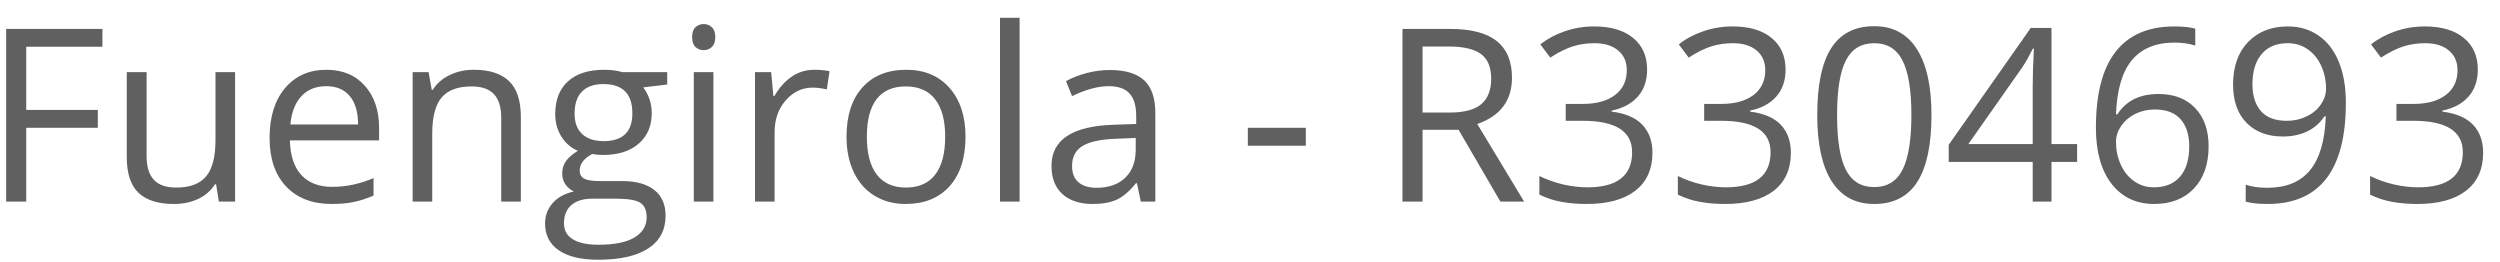 <svg width="124" height="13" viewBox="0 0 124 13" fill="none" xmlns="http://www.w3.org/2000/svg">
<path d="M1.301 10H0.305V1.434H5.08V2.318H1.301V5.453H4.852V6.338H1.301V10ZM7.271 3.578V7.744C7.271 8.268 7.391 8.658 7.629 8.916C7.867 9.174 8.24 9.303 8.748 9.303C9.42 9.303 9.91 9.119 10.219 8.752C10.531 8.385 10.688 7.785 10.688 6.953V3.578H11.66V10H10.857L10.717 9.139H10.664C10.465 9.455 10.188 9.697 9.832 9.865C9.48 10.033 9.078 10.117 8.625 10.117C7.844 10.117 7.258 9.932 6.867 9.561C6.48 9.189 6.287 8.596 6.287 7.779V3.578H7.271ZM16.441 10.117C15.492 10.117 14.742 9.828 14.191 9.25C13.645 8.672 13.371 7.869 13.371 6.842C13.371 5.807 13.625 4.984 14.133 4.375C14.645 3.766 15.33 3.461 16.189 3.461C16.994 3.461 17.631 3.727 18.1 4.258C18.568 4.785 18.803 5.482 18.803 6.35V6.965H14.379C14.398 7.719 14.588 8.291 14.947 8.682C15.31 9.072 15.82 9.268 16.477 9.268C17.168 9.268 17.852 9.123 18.527 8.834V9.701C18.184 9.85 17.857 9.955 17.549 10.018C17.244 10.084 16.875 10.117 16.441 10.117ZM16.178 4.275C15.662 4.275 15.25 4.443 14.941 4.779C14.637 5.115 14.457 5.58 14.402 6.174H17.76C17.76 5.561 17.623 5.092 17.35 4.768C17.076 4.439 16.686 4.275 16.178 4.275ZM24.861 10V5.846C24.861 5.322 24.742 4.932 24.504 4.674C24.266 4.416 23.893 4.287 23.385 4.287C22.713 4.287 22.221 4.469 21.908 4.832C21.596 5.195 21.439 5.795 21.439 6.631V10H20.467V3.578H21.258L21.416 4.457H21.463C21.662 4.141 21.941 3.896 22.301 3.725C22.66 3.549 23.061 3.461 23.502 3.461C24.275 3.461 24.857 3.648 25.248 4.023C25.639 4.395 25.834 4.99 25.834 5.811V10H24.861ZM33.094 3.578V4.193L31.904 4.334C32.014 4.471 32.111 4.65 32.197 4.873C32.283 5.092 32.326 5.34 32.326 5.617C32.326 6.246 32.111 6.748 31.682 7.123C31.252 7.498 30.662 7.686 29.912 7.686C29.721 7.686 29.541 7.67 29.373 7.639C28.959 7.857 28.752 8.133 28.752 8.465C28.752 8.641 28.824 8.771 28.969 8.857C29.113 8.939 29.361 8.98 29.713 8.98H30.85C31.545 8.98 32.078 9.127 32.449 9.42C32.824 9.713 33.012 10.139 33.012 10.697C33.012 11.408 32.727 11.949 32.156 12.32C31.586 12.695 30.754 12.883 29.66 12.883C28.82 12.883 28.172 12.727 27.715 12.414C27.262 12.102 27.035 11.66 27.035 11.09C27.035 10.699 27.16 10.361 27.41 10.076C27.66 9.791 28.012 9.598 28.465 9.496C28.301 9.422 28.162 9.307 28.049 9.15C27.939 8.994 27.885 8.812 27.885 8.605C27.885 8.371 27.947 8.166 28.072 7.99C28.197 7.814 28.395 7.645 28.664 7.48C28.332 7.344 28.061 7.111 27.85 6.783C27.643 6.455 27.539 6.08 27.539 5.658C27.539 4.955 27.75 4.414 28.172 4.035C28.594 3.652 29.191 3.461 29.965 3.461C30.301 3.461 30.604 3.5 30.873 3.578H33.094ZM27.973 11.078C27.973 11.426 28.119 11.69 28.412 11.869C28.705 12.049 29.125 12.139 29.672 12.139C30.488 12.139 31.092 12.016 31.482 11.77C31.877 11.527 32.074 11.197 32.074 10.779C32.074 10.432 31.967 10.19 31.752 10.053C31.537 9.92 31.133 9.854 30.539 9.854H29.373C28.932 9.854 28.588 9.959 28.342 10.17C28.096 10.381 27.973 10.684 27.973 11.078ZM28.5 5.635C28.5 6.084 28.627 6.424 28.881 6.654C29.135 6.885 29.488 7 29.941 7C30.891 7 31.365 6.539 31.365 5.617C31.365 4.652 30.885 4.17 29.924 4.17C29.467 4.17 29.115 4.293 28.869 4.539C28.623 4.785 28.5 5.15 28.5 5.635ZM35.385 10H34.412V3.578H35.385V10ZM34.33 1.838C34.33 1.615 34.385 1.453 34.494 1.352C34.603 1.246 34.74 1.193 34.904 1.193C35.06 1.193 35.195 1.246 35.309 1.352C35.422 1.457 35.478 1.619 35.478 1.838C35.478 2.057 35.422 2.221 35.309 2.33C35.195 2.436 35.06 2.488 34.904 2.488C34.74 2.488 34.603 2.436 34.494 2.33C34.385 2.221 34.33 2.057 34.33 1.838ZM40.377 3.461C40.662 3.461 40.918 3.484 41.145 3.531L41.01 4.434C40.744 4.375 40.51 4.346 40.307 4.346C39.787 4.346 39.342 4.557 38.971 4.979C38.603 5.4 38.42 5.926 38.42 6.555V10H37.447V3.578H38.25L38.361 4.768H38.408C38.647 4.35 38.934 4.027 39.27 3.801C39.605 3.574 39.975 3.461 40.377 3.461ZM47.889 6.783C47.889 7.83 47.625 8.648 47.098 9.238C46.57 9.824 45.842 10.117 44.912 10.117C44.338 10.117 43.828 9.982 43.383 9.713C42.938 9.443 42.594 9.057 42.352 8.553C42.109 8.049 41.988 7.459 41.988 6.783C41.988 5.736 42.25 4.922 42.773 4.34C43.297 3.754 44.023 3.461 44.953 3.461C45.852 3.461 46.565 3.76 47.092 4.357C47.623 4.955 47.889 5.764 47.889 6.783ZM42.996 6.783C42.996 7.604 43.16 8.229 43.488 8.658C43.816 9.088 44.299 9.303 44.935 9.303C45.572 9.303 46.055 9.09 46.383 8.664C46.715 8.234 46.881 7.607 46.881 6.783C46.881 5.967 46.715 5.348 46.383 4.926C46.055 4.5 45.568 4.287 44.924 4.287C44.287 4.287 43.807 4.496 43.482 4.914C43.158 5.332 42.996 5.955 42.996 6.783ZM50.572 10H49.6V0.883H50.572V10ZM56.584 10L56.391 9.086H56.344C56.023 9.488 55.703 9.762 55.383 9.906C55.066 10.047 54.67 10.117 54.193 10.117C53.557 10.117 53.057 9.953 52.693 9.625C52.334 9.297 52.154 8.83 52.154 8.225C52.154 6.928 53.191 6.248 55.266 6.186L56.355 6.15V5.752C56.355 5.248 56.246 4.877 56.027 4.639C55.812 4.396 55.467 4.275 54.99 4.275C54.455 4.275 53.85 4.439 53.174 4.768L52.875 4.023C53.191 3.852 53.537 3.717 53.912 3.619C54.291 3.521 54.67 3.473 55.049 3.473C55.815 3.473 56.381 3.643 56.748 3.982C57.119 4.322 57.305 4.867 57.305 5.617V10H56.584ZM54.387 9.314C54.992 9.314 55.467 9.148 55.81 8.816C56.158 8.484 56.332 8.02 56.332 7.422V6.842L55.359 6.883C54.586 6.91 54.027 7.031 53.684 7.246C53.344 7.457 53.174 7.787 53.174 8.236C53.174 8.588 53.279 8.855 53.49 9.039C53.705 9.223 54.004 9.314 54.387 9.314ZM61.893 7.229V6.338H64.769V7.229H61.893ZM70.559 6.438V10H69.562V1.434H71.912C72.963 1.434 73.738 1.635 74.238 2.037C74.742 2.439 74.994 3.045 74.994 3.854C74.994 4.986 74.42 5.752 73.272 6.15L75.598 10H74.42L72.346 6.438H70.559ZM70.559 5.582H71.924C72.627 5.582 73.143 5.443 73.471 5.166C73.799 4.885 73.963 4.465 73.963 3.906C73.963 3.34 73.795 2.932 73.459 2.682C73.127 2.432 72.592 2.307 71.853 2.307H70.559V5.582ZM81.697 3.449C81.697 3.996 81.543 4.443 81.234 4.791C80.93 5.139 80.496 5.371 79.934 5.488V5.535C80.621 5.621 81.131 5.84 81.463 6.191C81.795 6.543 81.961 7.004 81.961 7.574C81.961 8.391 81.678 9.02 81.111 9.461C80.545 9.898 79.74 10.117 78.697 10.117C78.244 10.117 77.828 10.082 77.449 10.012C77.074 9.945 76.709 9.826 76.353 9.654V8.729C76.725 8.912 77.119 9.053 77.537 9.15C77.959 9.244 78.357 9.291 78.732 9.291C80.213 9.291 80.953 8.711 80.953 7.551C80.953 6.512 80.137 5.992 78.504 5.992H77.66V5.154H78.516C79.184 5.154 79.713 5.008 80.103 4.715C80.494 4.418 80.689 4.008 80.689 3.484C80.689 3.066 80.545 2.738 80.256 2.5C79.971 2.262 79.582 2.143 79.09 2.143C78.715 2.143 78.361 2.193 78.029 2.295C77.697 2.396 77.318 2.584 76.893 2.857L76.4 2.201C76.752 1.924 77.156 1.707 77.613 1.551C78.074 1.391 78.559 1.311 79.066 1.311C79.898 1.311 80.545 1.502 81.006 1.885C81.467 2.264 81.697 2.785 81.697 3.449ZM88.564 3.449C88.564 3.996 88.41 4.443 88.102 4.791C87.797 5.139 87.363 5.371 86.801 5.488V5.535C87.488 5.621 87.998 5.84 88.33 6.191C88.662 6.543 88.828 7.004 88.828 7.574C88.828 8.391 88.545 9.02 87.978 9.461C87.412 9.898 86.607 10.117 85.564 10.117C85.111 10.117 84.695 10.082 84.316 10.012C83.941 9.945 83.576 9.826 83.221 9.654V8.729C83.592 8.912 83.986 9.053 84.404 9.15C84.826 9.244 85.225 9.291 85.6 9.291C87.08 9.291 87.82 8.711 87.82 7.551C87.82 6.512 87.004 5.992 85.371 5.992H84.527V5.154H85.383C86.051 5.154 86.58 5.008 86.971 4.715C87.361 4.418 87.557 4.008 87.557 3.484C87.557 3.066 87.412 2.738 87.123 2.5C86.838 2.262 86.449 2.143 85.957 2.143C85.582 2.143 85.228 2.193 84.897 2.295C84.564 2.396 84.186 2.584 83.76 2.857L83.268 2.201C83.619 1.924 84.023 1.707 84.481 1.551C84.941 1.391 85.426 1.311 85.934 1.311C86.766 1.311 87.412 1.502 87.873 1.885C88.334 2.264 88.564 2.785 88.564 3.449ZM95.801 5.705C95.801 7.186 95.566 8.291 95.098 9.021C94.633 9.752 93.92 10.117 92.959 10.117C92.037 10.117 91.336 9.744 90.856 8.998C90.375 8.248 90.135 7.15 90.135 5.705C90.135 4.213 90.367 3.105 90.832 2.383C91.297 1.66 92.006 1.299 92.959 1.299C93.889 1.299 94.594 1.676 95.074 2.43C95.559 3.184 95.801 4.275 95.801 5.705ZM91.119 5.705C91.119 6.951 91.266 7.859 91.559 8.43C91.852 8.996 92.318 9.279 92.959 9.279C93.607 9.279 94.076 8.992 94.365 8.418C94.658 7.84 94.805 6.936 94.805 5.705C94.805 4.475 94.658 3.574 94.365 3.004C94.076 2.43 93.607 2.143 92.959 2.143C92.318 2.143 91.852 2.426 91.559 2.992C91.266 3.555 91.119 4.459 91.119 5.705ZM103.025 8.031H101.754V10H100.822V8.031H96.656V7.182L100.723 1.387H101.754V7.146H103.025V8.031ZM100.822 7.146V4.299C100.822 3.74 100.842 3.109 100.881 2.406H100.834C100.646 2.781 100.471 3.092 100.307 3.338L97.629 7.146H100.822ZM103.957 6.338C103.957 4.654 104.283 3.396 104.936 2.564C105.592 1.729 106.561 1.311 107.842 1.311C108.283 1.311 108.631 1.348 108.885 1.422V2.26C108.584 2.162 108.24 2.113 107.854 2.113C106.936 2.113 106.234 2.4 105.75 2.975C105.266 3.545 105 4.443 104.953 5.67H105.023C105.453 4.998 106.133 4.662 107.062 4.662C107.832 4.662 108.438 4.895 108.879 5.359C109.324 5.824 109.547 6.455 109.547 7.252C109.547 8.143 109.303 8.844 108.814 9.355C108.33 9.863 107.674 10.117 106.846 10.117C105.959 10.117 105.256 9.785 104.736 9.121C104.217 8.453 103.957 7.525 103.957 6.338ZM106.834 9.291C107.389 9.291 107.818 9.117 108.123 8.77C108.432 8.418 108.586 7.912 108.586 7.252C108.586 6.686 108.443 6.24 108.158 5.916C107.873 5.592 107.447 5.43 106.881 5.43C106.529 5.43 106.207 5.502 105.914 5.646C105.621 5.791 105.387 5.99 105.211 6.244C105.039 6.498 104.953 6.762 104.953 7.035C104.953 7.438 105.031 7.812 105.188 8.16C105.344 8.508 105.564 8.783 105.85 8.986C106.139 9.189 106.467 9.291 106.834 9.291ZM116.355 5.09C116.355 8.441 115.059 10.117 112.465 10.117C112.012 10.117 111.652 10.078 111.387 10V9.162C111.699 9.264 112.055 9.314 112.453 9.314C113.391 9.314 114.098 9.025 114.574 8.447C115.055 7.865 115.316 6.975 115.359 5.775H115.289C115.074 6.1 114.789 6.348 114.434 6.52C114.078 6.688 113.678 6.771 113.232 6.771C112.475 6.771 111.873 6.545 111.428 6.092C110.982 5.639 110.76 5.006 110.76 4.193C110.76 3.303 111.008 2.6 111.504 2.084C112.004 1.568 112.66 1.311 113.473 1.311C114.055 1.311 114.562 1.461 114.996 1.762C115.434 2.059 115.77 2.494 116.004 3.068C116.238 3.639 116.355 4.312 116.355 5.09ZM113.473 2.143C112.914 2.143 112.482 2.322 112.178 2.682C111.873 3.041 111.721 3.541 111.721 4.182C111.721 4.744 111.861 5.188 112.143 5.512C112.424 5.832 112.852 5.992 113.426 5.992C113.781 5.992 114.107 5.92 114.404 5.775C114.705 5.631 114.941 5.434 115.113 5.184C115.285 4.934 115.371 4.672 115.371 4.398C115.371 3.988 115.291 3.609 115.131 3.262C114.971 2.914 114.746 2.641 114.457 2.441C114.172 2.242 113.844 2.143 113.473 2.143ZM122.9 3.449C122.9 3.996 122.746 4.443 122.438 4.791C122.133 5.139 121.699 5.371 121.137 5.488V5.535C121.824 5.621 122.334 5.84 122.666 6.191C122.998 6.543 123.164 7.004 123.164 7.574C123.164 8.391 122.881 9.02 122.314 9.461C121.748 9.898 120.943 10.117 119.9 10.117C119.447 10.117 119.031 10.082 118.652 10.012C118.277 9.945 117.912 9.826 117.557 9.654V8.729C117.928 8.912 118.322 9.053 118.74 9.15C119.162 9.244 119.561 9.291 119.936 9.291C121.416 9.291 122.156 8.711 122.156 7.551C122.156 6.512 121.34 5.992 119.707 5.992H118.863V5.154H119.719C120.387 5.154 120.916 5.008 121.307 4.715C121.697 4.418 121.893 4.008 121.893 3.484C121.893 3.066 121.748 2.738 121.459 2.5C121.174 2.262 120.785 2.143 120.293 2.143C119.918 2.143 119.564 2.193 119.232 2.295C118.9 2.396 118.521 2.584 118.096 2.857L117.604 2.201C117.955 1.924 118.359 1.707 118.816 1.551C119.277 1.391 119.762 1.311 120.27 1.311C121.102 1.311 121.748 1.502 122.209 1.885C122.67 2.264 122.9 2.785 122.9 3.449Z" fill="#606060"/>
</svg>
